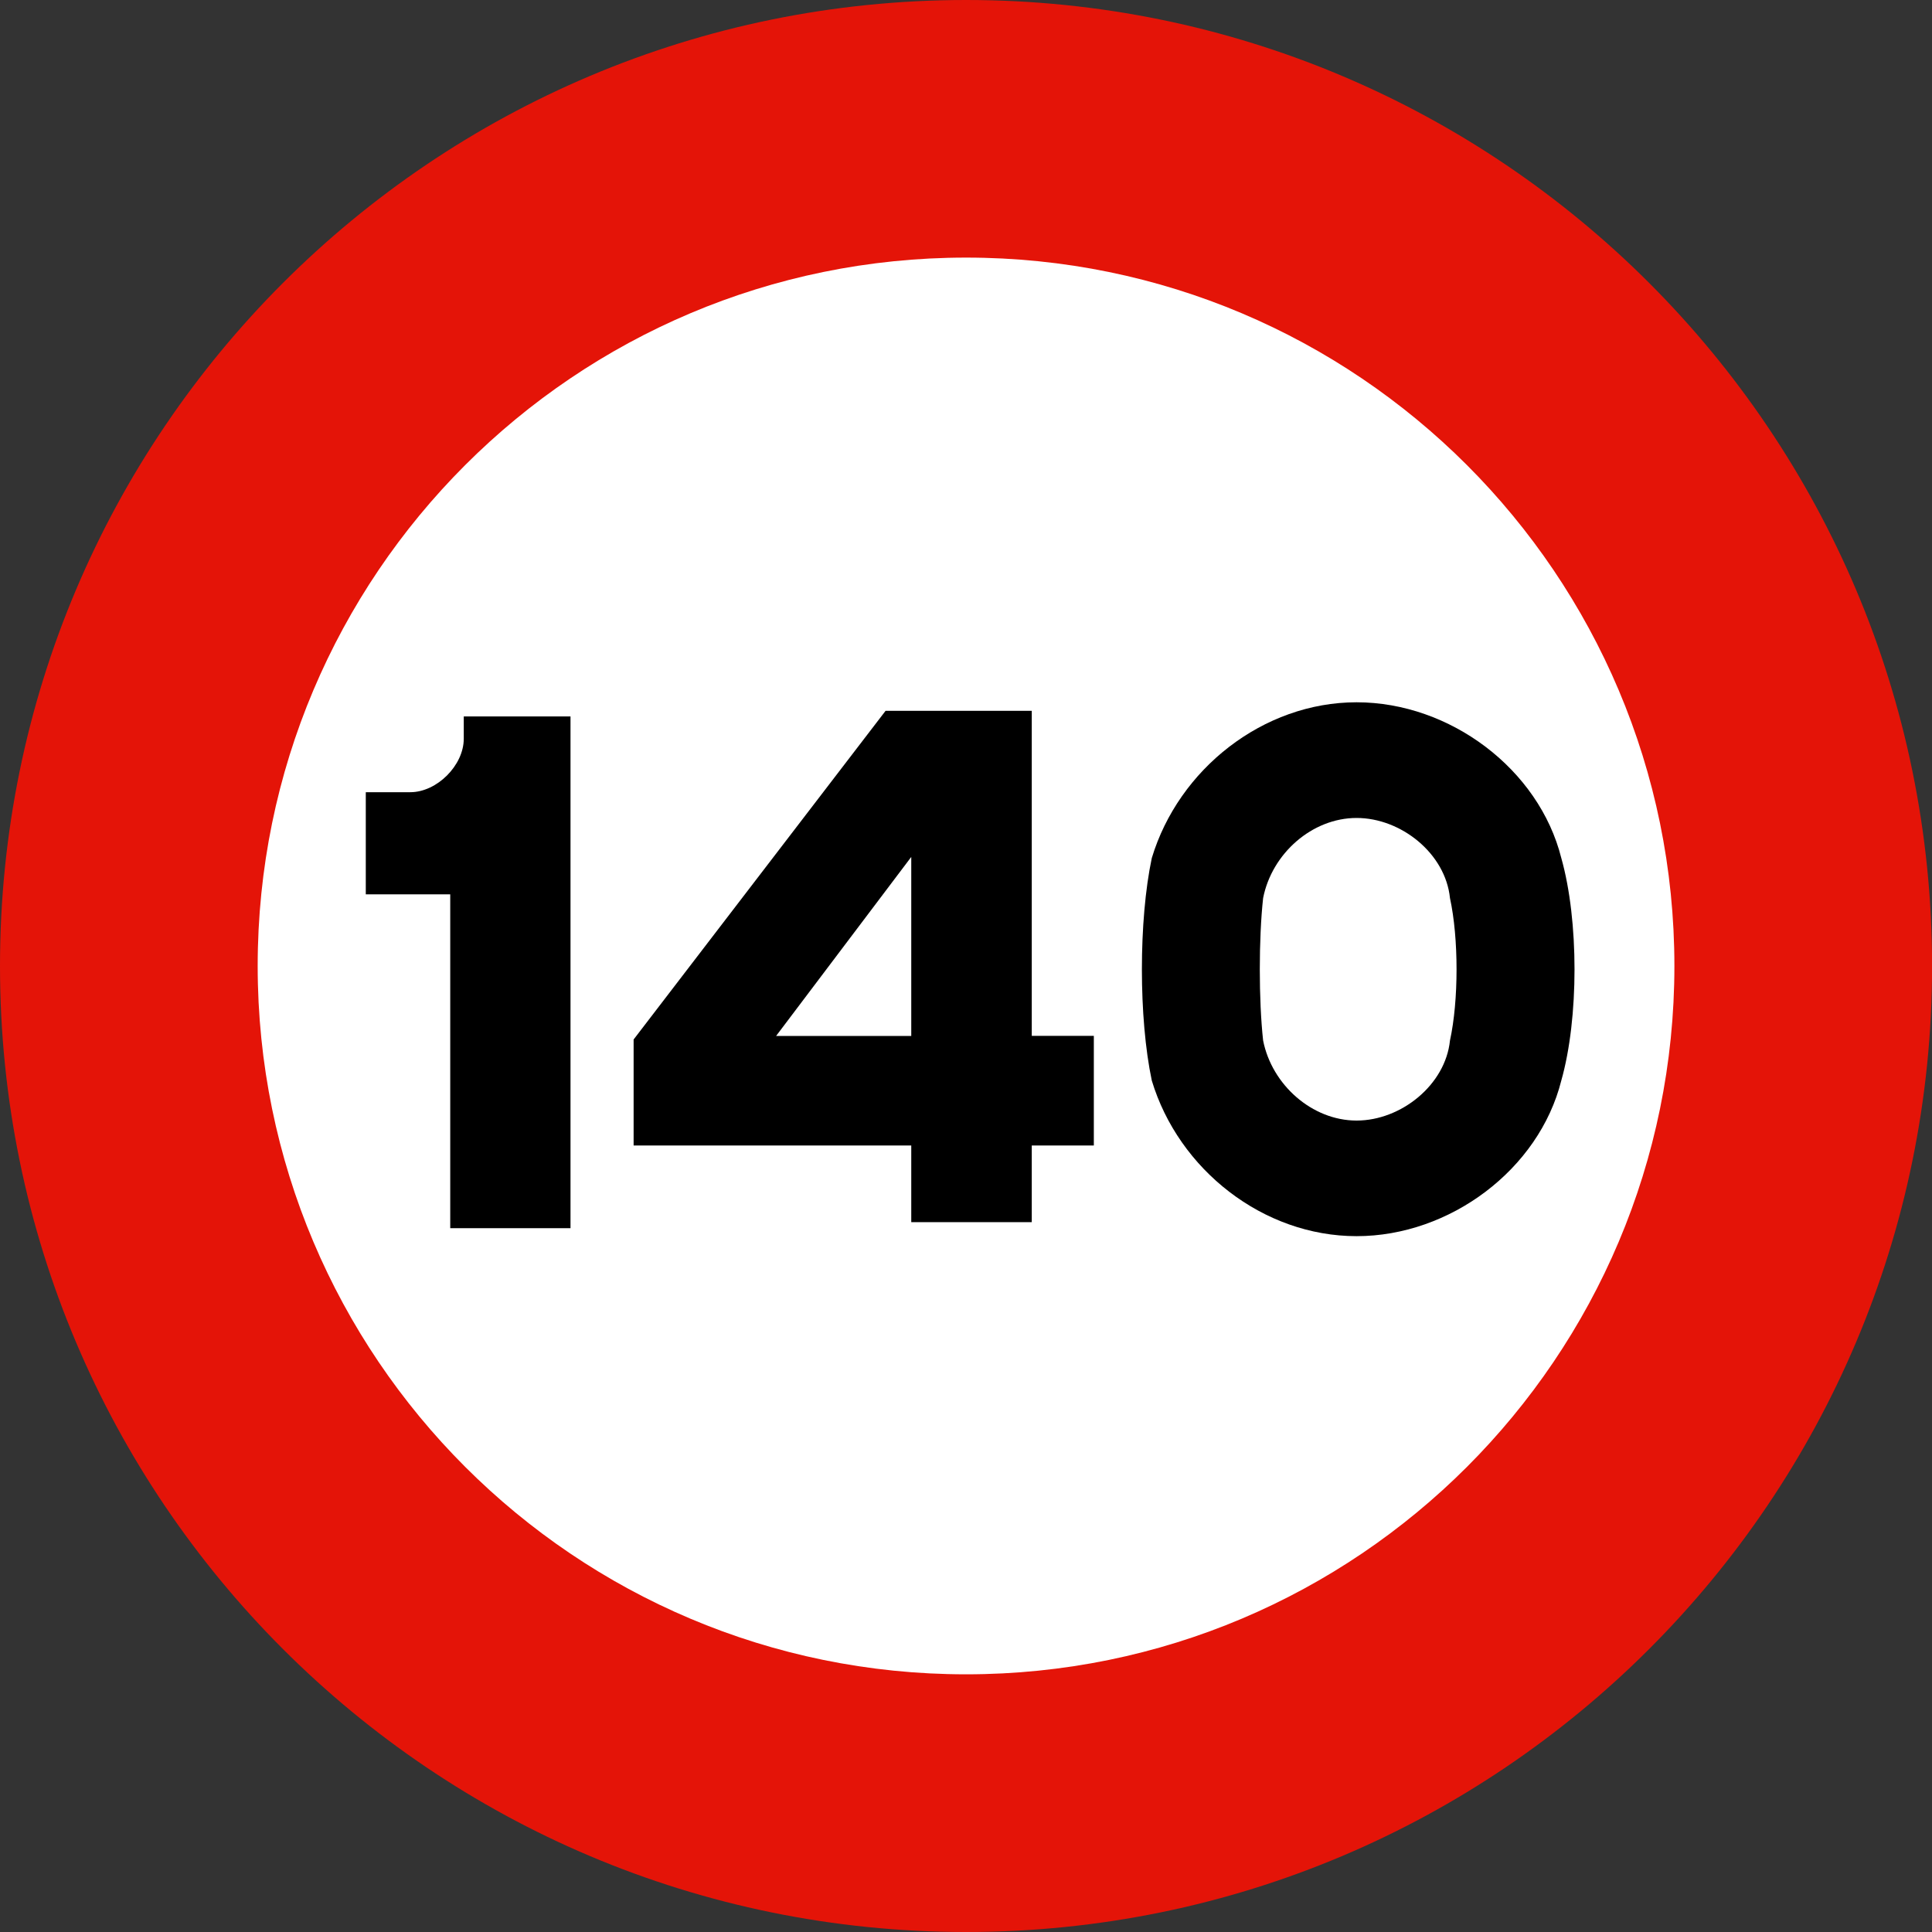 <?xml version="1.0" encoding="utf-8"?>
<!-- Generated by IcoMoon.io -->
<!DOCTYPE svg PUBLIC "-//W3C//DTD SVG 1.1//EN" "http://www.w3.org/Graphics/SVG/1.1/DTD/svg11.dtd">
<svg version="1.1" xmlns="http://www.w3.org/2000/svg" xmlns:xlink="http://www.w3.org/1999/xlink" width="24" height="24" viewBox="0 0 24 24">
<rect x="0" y="0" width="24" height="24" fill="#333333" stroke="none"/>
<path fill="#e41408" d="M0 12c0-6.627 5.373-12 12.001-12 6.627 0 12 5.372 12 12s-5.374 12-12 12c-6.628 0-12.001-5.373-12.001-12z"></path>
<path fill="#fff" d="M3.201 12c0-4.86 3.94-8.8 8.8-8.8s8.799 3.94 8.799 8.8c0 4.861-3.939 8.799-8.799 8.799s-8.8-3.939-8.8-8.799z"></path>
<path fill="#000" d="M5.593 15.257h1.494v-6.357h-1.326v0.277c0 0.331-0.334 0.664-0.664 0.664h-0.553v1.269h1.049v4.147z"></path>
<path fill="#000" d="M19.395 10.659c-0.277-1.105-1.383-1.935-2.543-1.935-1.161 0-2.211 0.83-2.544 1.935-0.164 0.773-0.164 1.99 0 2.764 0.333 1.105 1.382 1.933 2.544 1.933 1.16 0 2.266-0.829 2.543-1.933 0.219-0.773 0.219-1.99 0-2.764zM18.012 12.926c-0.056 0.55-0.607 0.994-1.16 0.994s-1.052-0.444-1.161-0.994c-0.055-0.498-0.055-1.271 0-1.77 0.109-0.554 0.609-0.995 1.161-0.995s1.104 0.441 1.16 0.995c0.109 0.499 0.109 1.272 0 1.77z"></path>
<path fill="#000" d="M12.817 12.869v-4.039h-1.816l-3.13 4.083v1.317h3.449v0.952h1.497v-0.952h0.771v-1.362h-0.771zM11.32 12.869h-1.679l1.679-2.224v2.224z"></path>
</svg>
